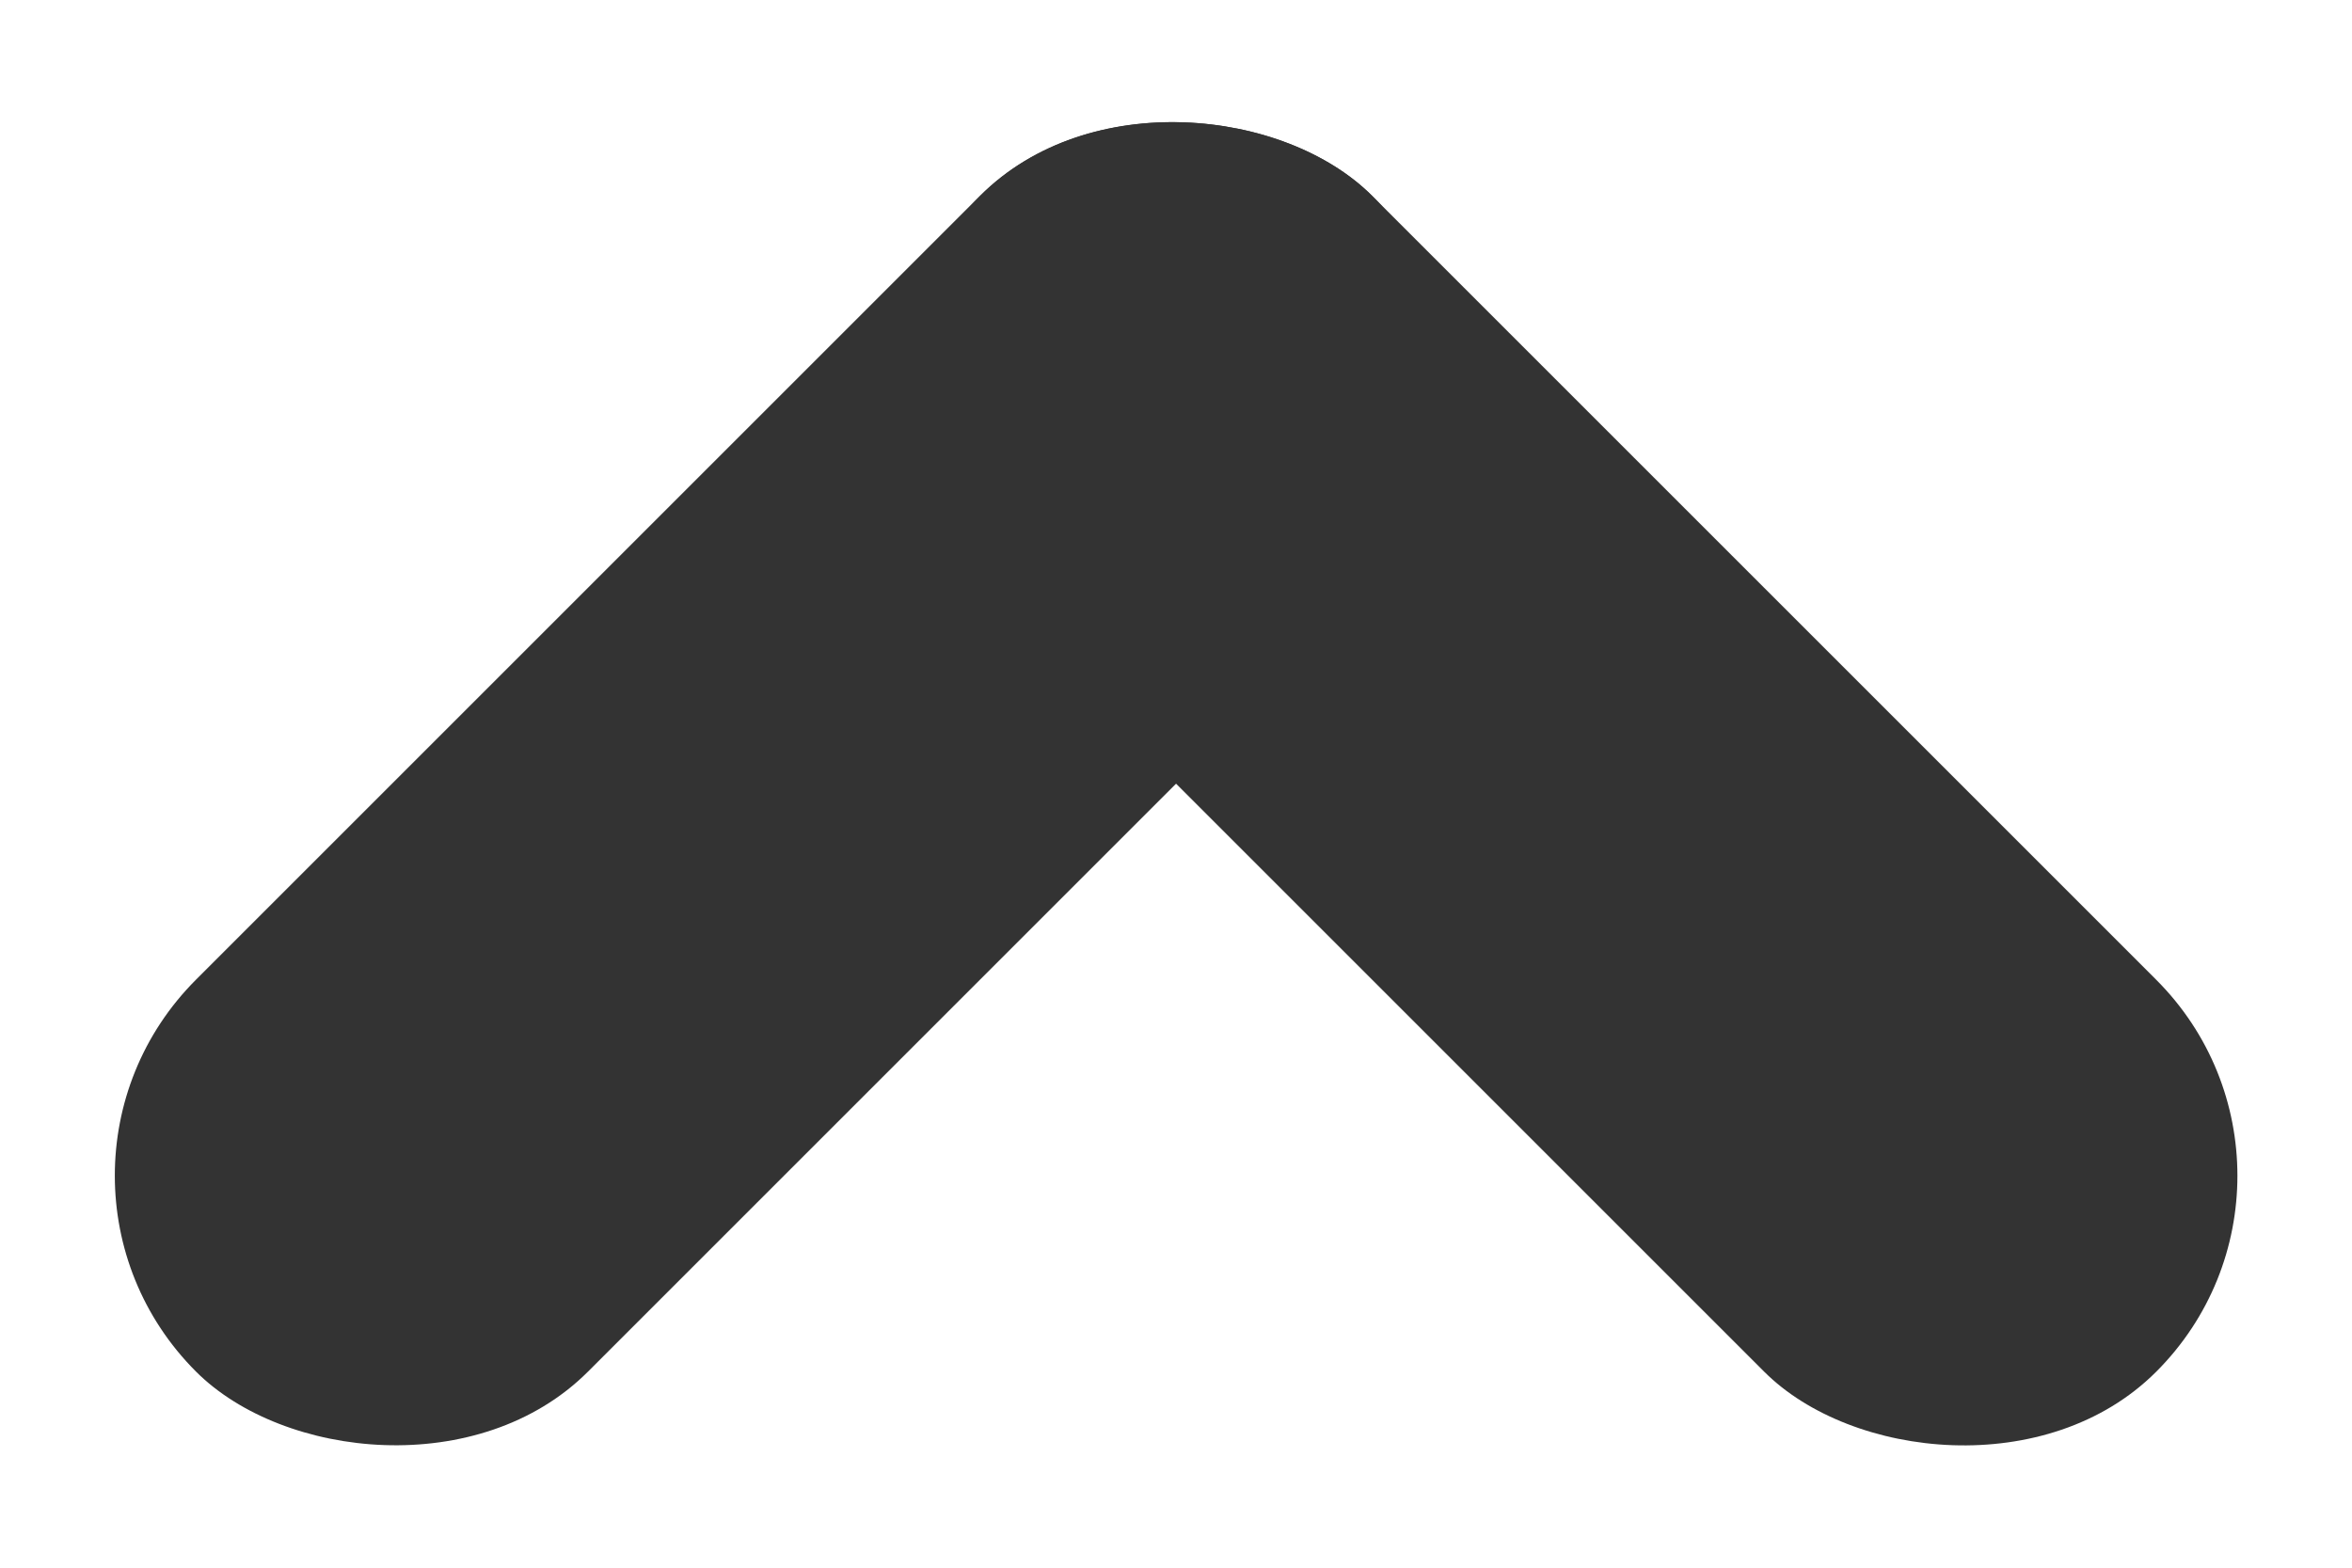 <svg xmlns="http://www.w3.org/2000/svg" width="8.485" height="5.657" viewBox="0 0 8.485 5.657">
  <g id="Group_20730" data-name="Group 20730" transform="translate(-814.757 983.414) rotate(-90)">
    <rect id="Rectangle_10680" data-name="Rectangle 10680" width="6" height="2" rx="1" transform="translate(979.172 814.757) rotate(45)" fill="#333"/>
    <rect id="Rectangle_10679" data-name="Rectangle 10679" width="2" height="6" rx="1" transform="translate(982 817.586) rotate(45)" fill="#333"/>
  </g>
</svg>
